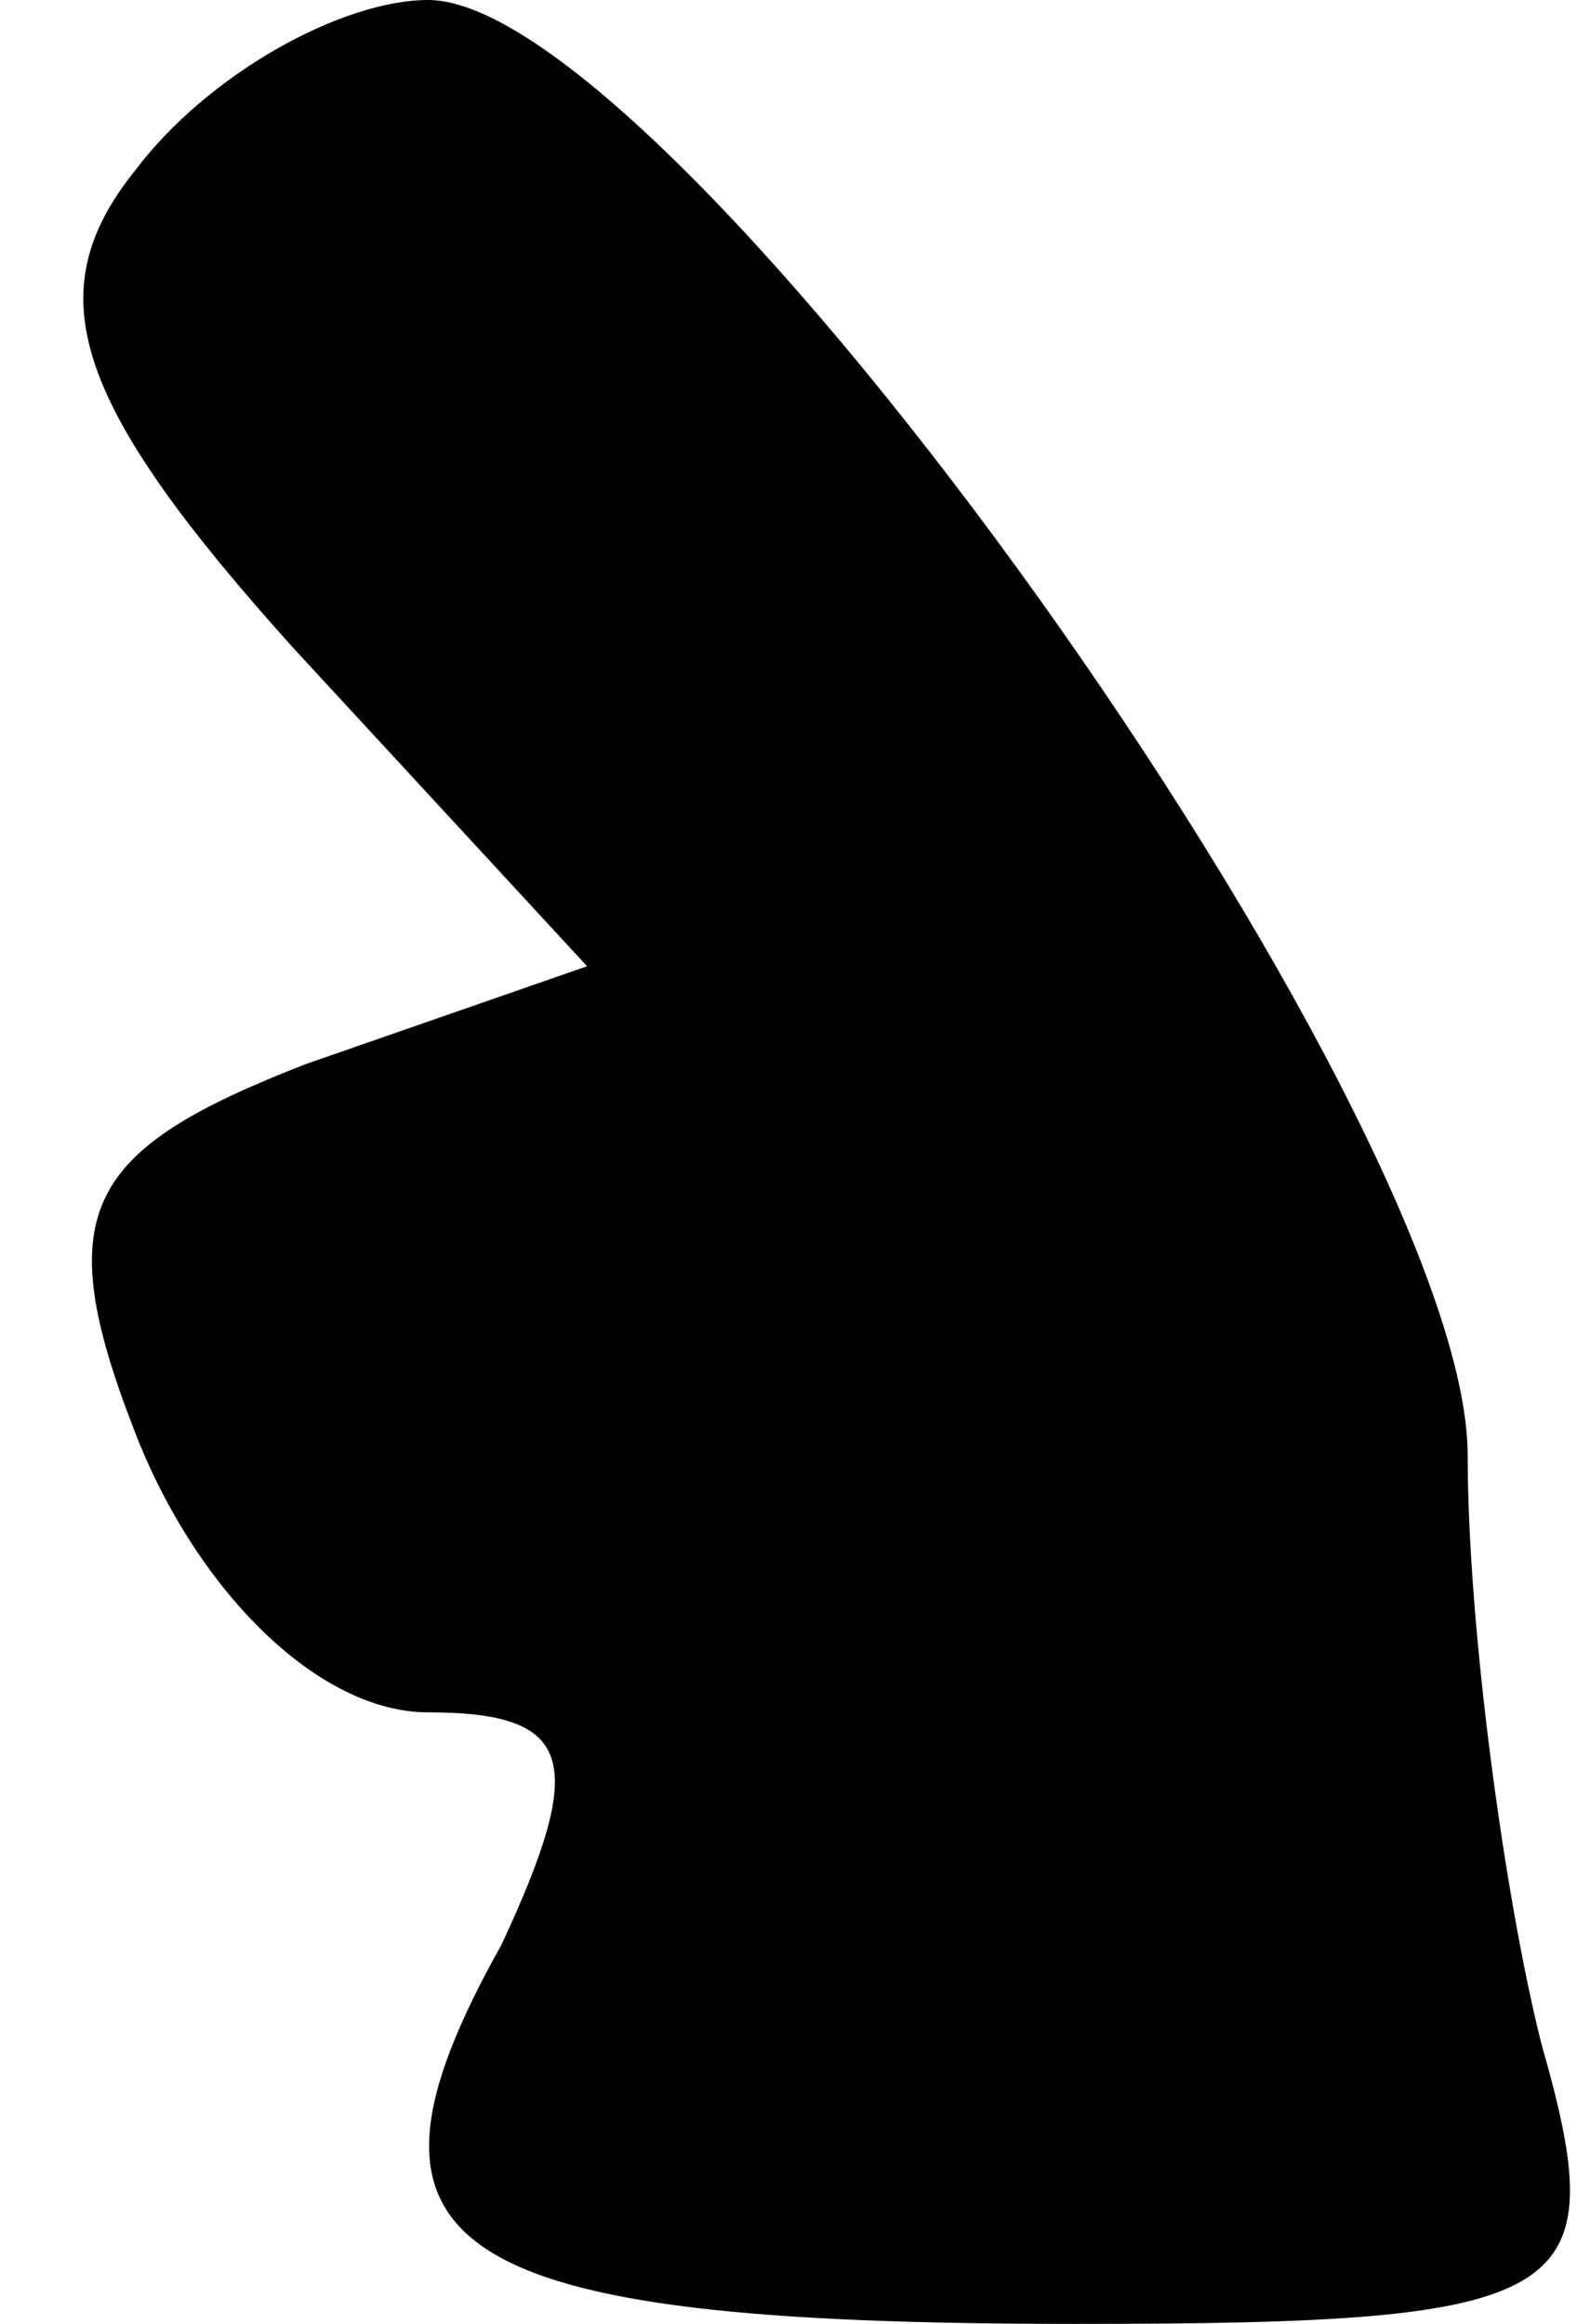 <?xml version="1.0" standalone="no"?>
<!DOCTYPE svg PUBLIC "-//W3C//DTD SVG 20010904//EN"
 "http://www.w3.org/TR/2001/REC-SVG-20010904/DTD/svg10.dtd">
<svg version="1.0" xmlns="http://www.w3.org/2000/svg"
 width="13pt" height="19pt" viewBox="0 0 13 19"
 preserveAspectRatio="xMidYMid meet">
<g transform="translate(0,19) scale(0.1,-0.1)"
fill="#000000" stroke="none">
<path fill="#000000" stroke="none" d="M11 176 c-8 -10 -5 -19 13 -39 l24 -26
-23 -8 c-18 -7 -21 -12 -14 -30 5 -13 15 -23 24 -23 12 0 13 -4 6 -19 -14 -25
-5 -31 47 -31 41 0 44 2 38 23 -3 12 -6 34 -6 48 0 28 -65 119 -85 119 -7 0
-18 -6 -24 -14z"/>
</g>
</svg>
